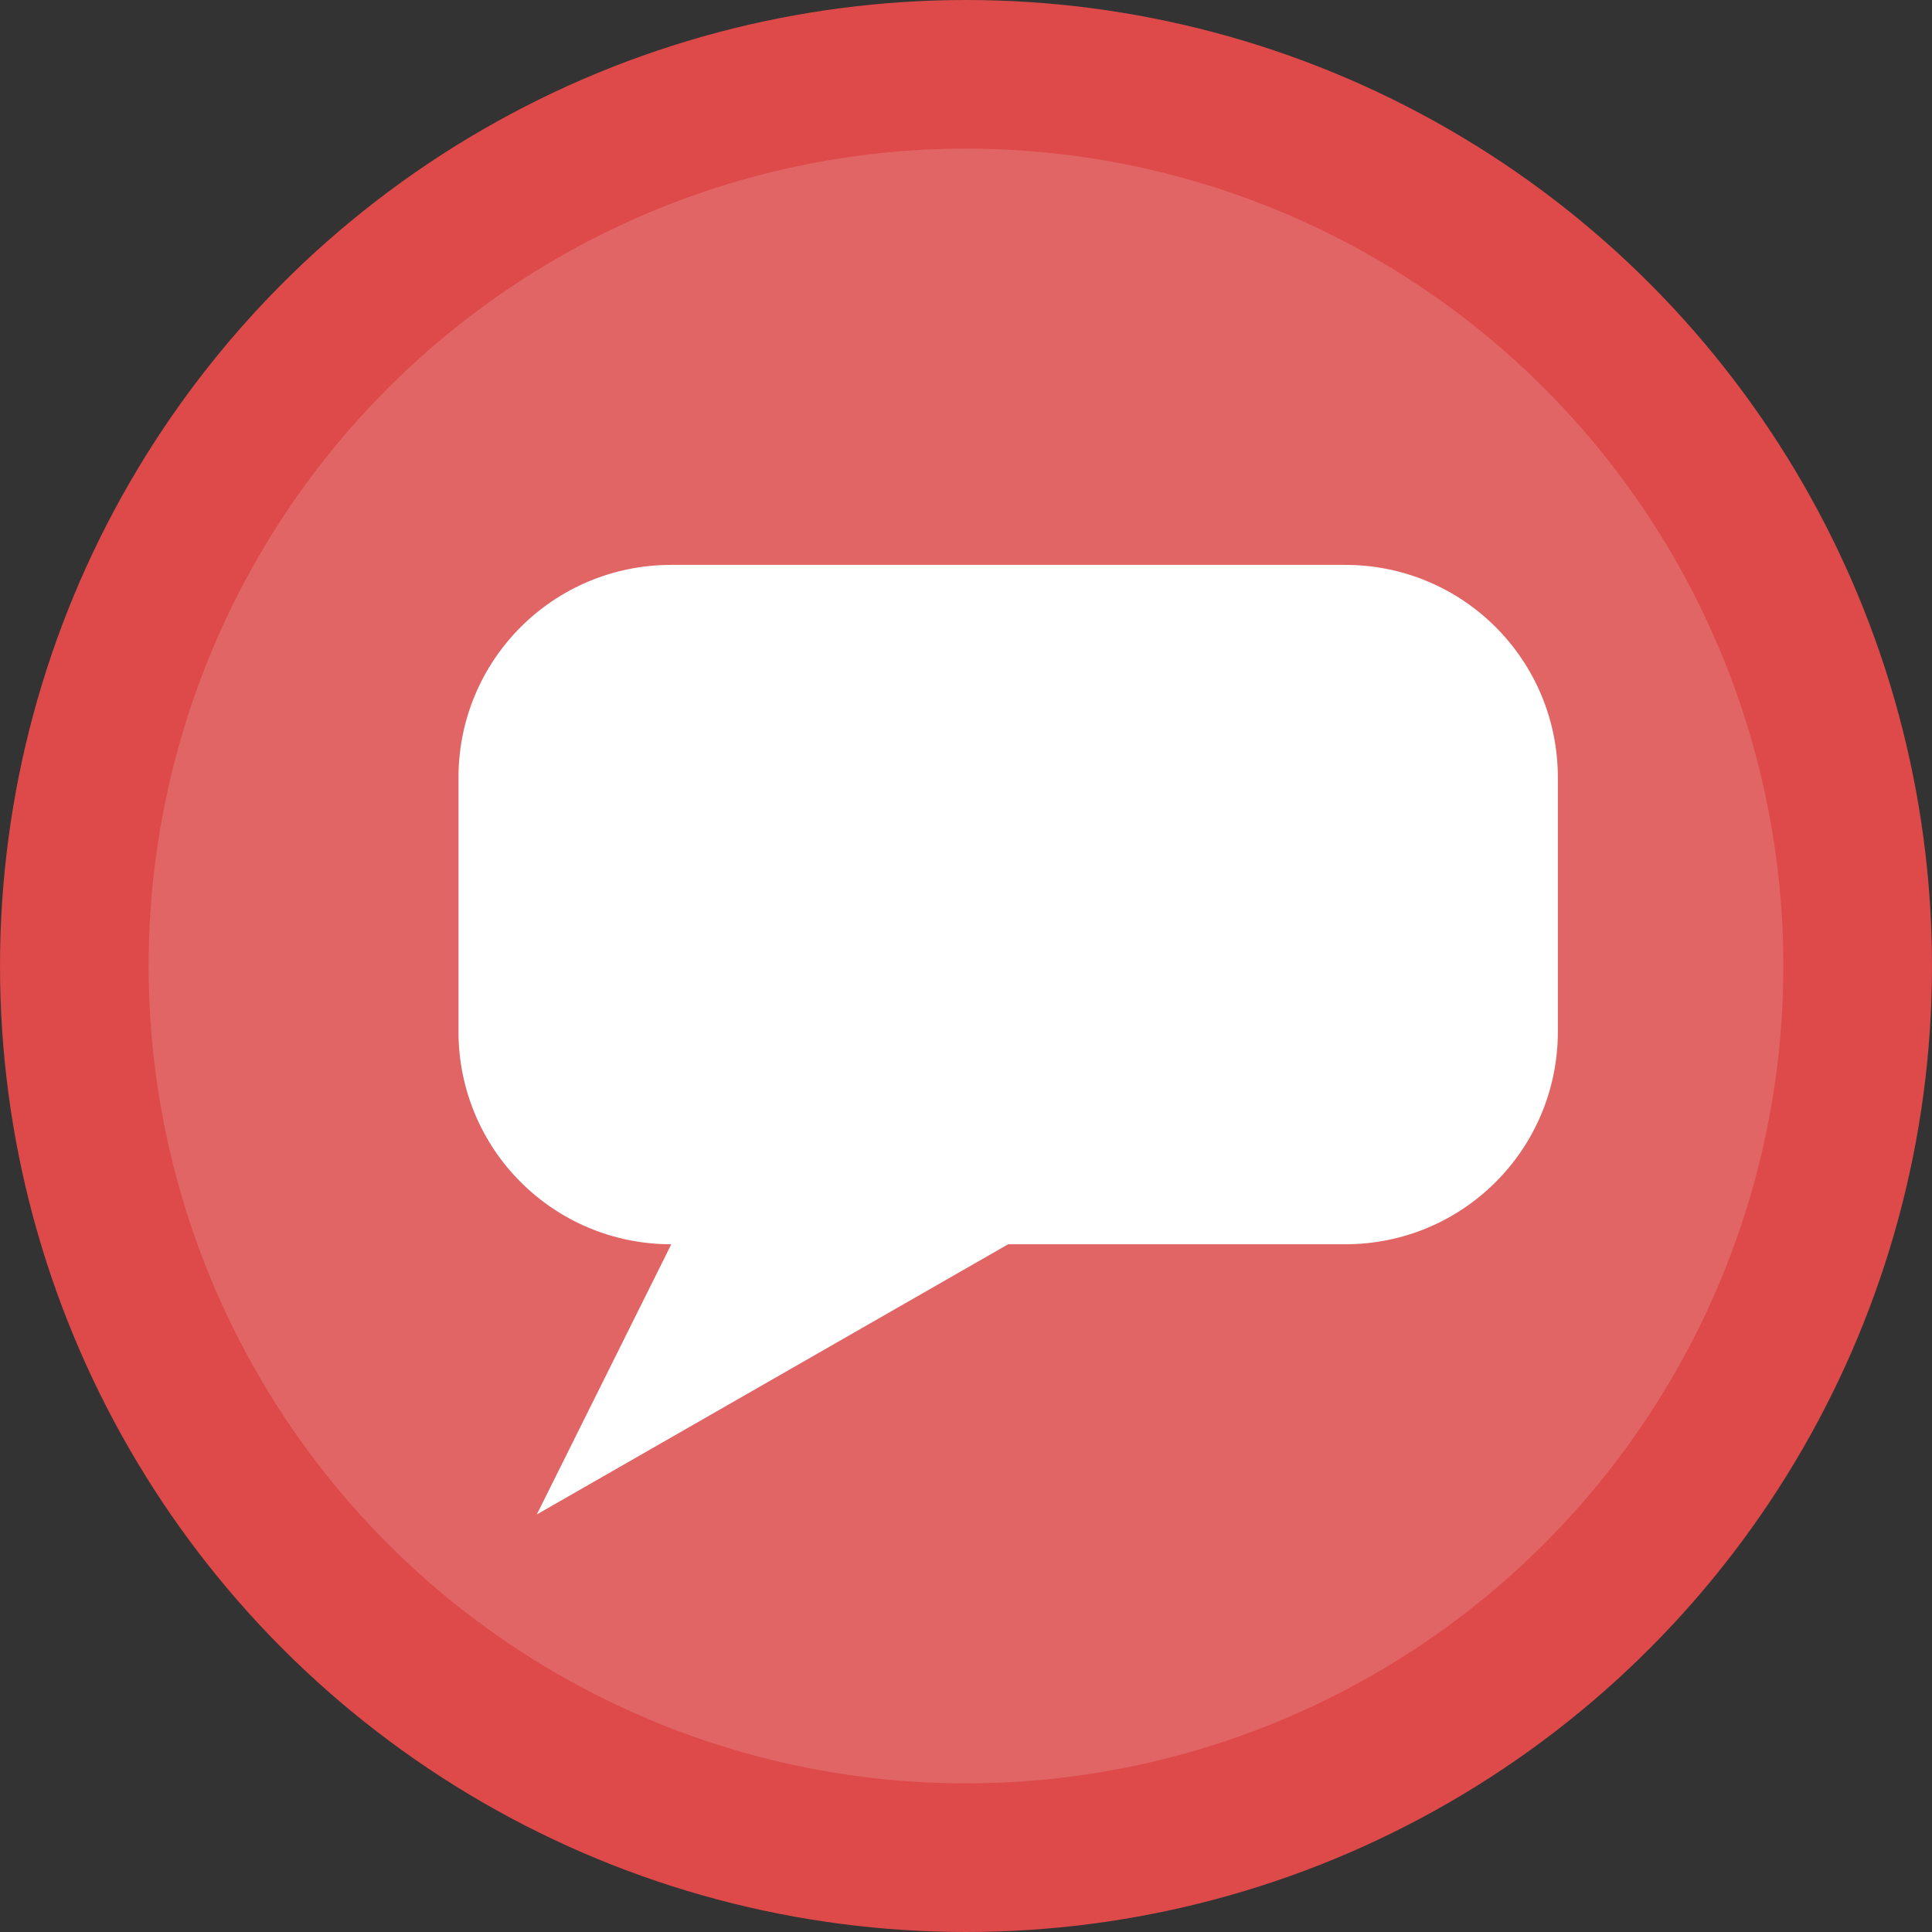 <?xml version="1.0" encoding="UTF-8" standalone="no"?>
<!-- Created with Inkscape (http://www.inkscape.org/) -->

<svg
   xmlns:dc="http://purl.org/dc/elements/1.1/"
   xmlns:cc="http://creativecommons.org/ns#"
   xmlns:rdf="http://www.w3.org/1999/02/22-rdf-syntax-ns#"
   xmlns:svg="http://www.w3.org/2000/svg"
   xmlns="http://www.w3.org/2000/svg"
   xmlns:sodipodi="http://sodipodi.sourceforge.net/DTD/sodipodi-0.dtd"
   xmlns:inkscape="http://www.inkscape.org/namespaces/inkscape"
   version="1.1"
   viewBox="0 0 26 26"
   width="26"
   height="26"
   id="svg2"
   inkscape:version="0.48+devel r"
   sodipodi:docname="trans-need.svg">
  <rect x="0" y="0" width="26" height="26" fill="#333333" stroke="none"/>
  <defs
     id="defs10" />
  <sodipodi:namedview
     pagecolor="#ffffff"
     bordercolor="#666666"
     borderopacity="1"
     objecttolerance="10"
     gridtolerance="10"
     guidetolerance="10"
     inkscape:pageopacity="0"
     inkscape:pageshadow="2"
     inkscape:window-width="1855"
     inkscape:window-height="1056"
     id="namedview8"
     showgrid="false"
     inkscape:zoom="9.0769231"
     inkscape:cx="-6.5"
     inkscape:cy="10.90678"
     inkscape:window-x="65"
     inkscape:window-y="24"
     inkscape:window-maximized="1"
     inkscape:current-layer="svg2" />
  <circle
     cx="13"
     cy="13"
     r="12"
     style="fill:#e16565;stroke:#de4949;stroke-width:2;fill-opacity:1;stroke-opacity:1"
     id="circle4" />
  <path
     style="color:#000000;color-interpolation:sRGB;color-interpolation-filters:linearRGB;fill:#ffffff;fill-opacity:1;fill-rule:nonzero;stroke:none;stroke-width:1px;paint-order:normal;marker:none;visibility:visible;display:inline;overflow:visible;isolation:auto;mix-blend-mode:normal;enable-background:accumulate;clip-rule:nonzero;color-rendering:auto;image-rendering:auto;shape-rendering:auto;text-rendering:auto"
     d="m 9.034,7.602 9.067,0 c 1.587,0 2.864,1.278 2.864,2.864 l 0,3.415 c 0,1.587 -1.278,2.864 -2.864,2.864 l -2.267,0 -2.267,0 -6.343,3.636 1.81,-3.636 c -1.587,0 -2.864,-1.278 -2.864,-2.864 l 0,-3.415 c 0,-1.587 1.278,-2.864 2.864,-2.864 z"
     id="rect4065"
     inkscape:connector-curvature="0"
     sodipodi:nodetypes="sssssccccsss" />
</svg>
